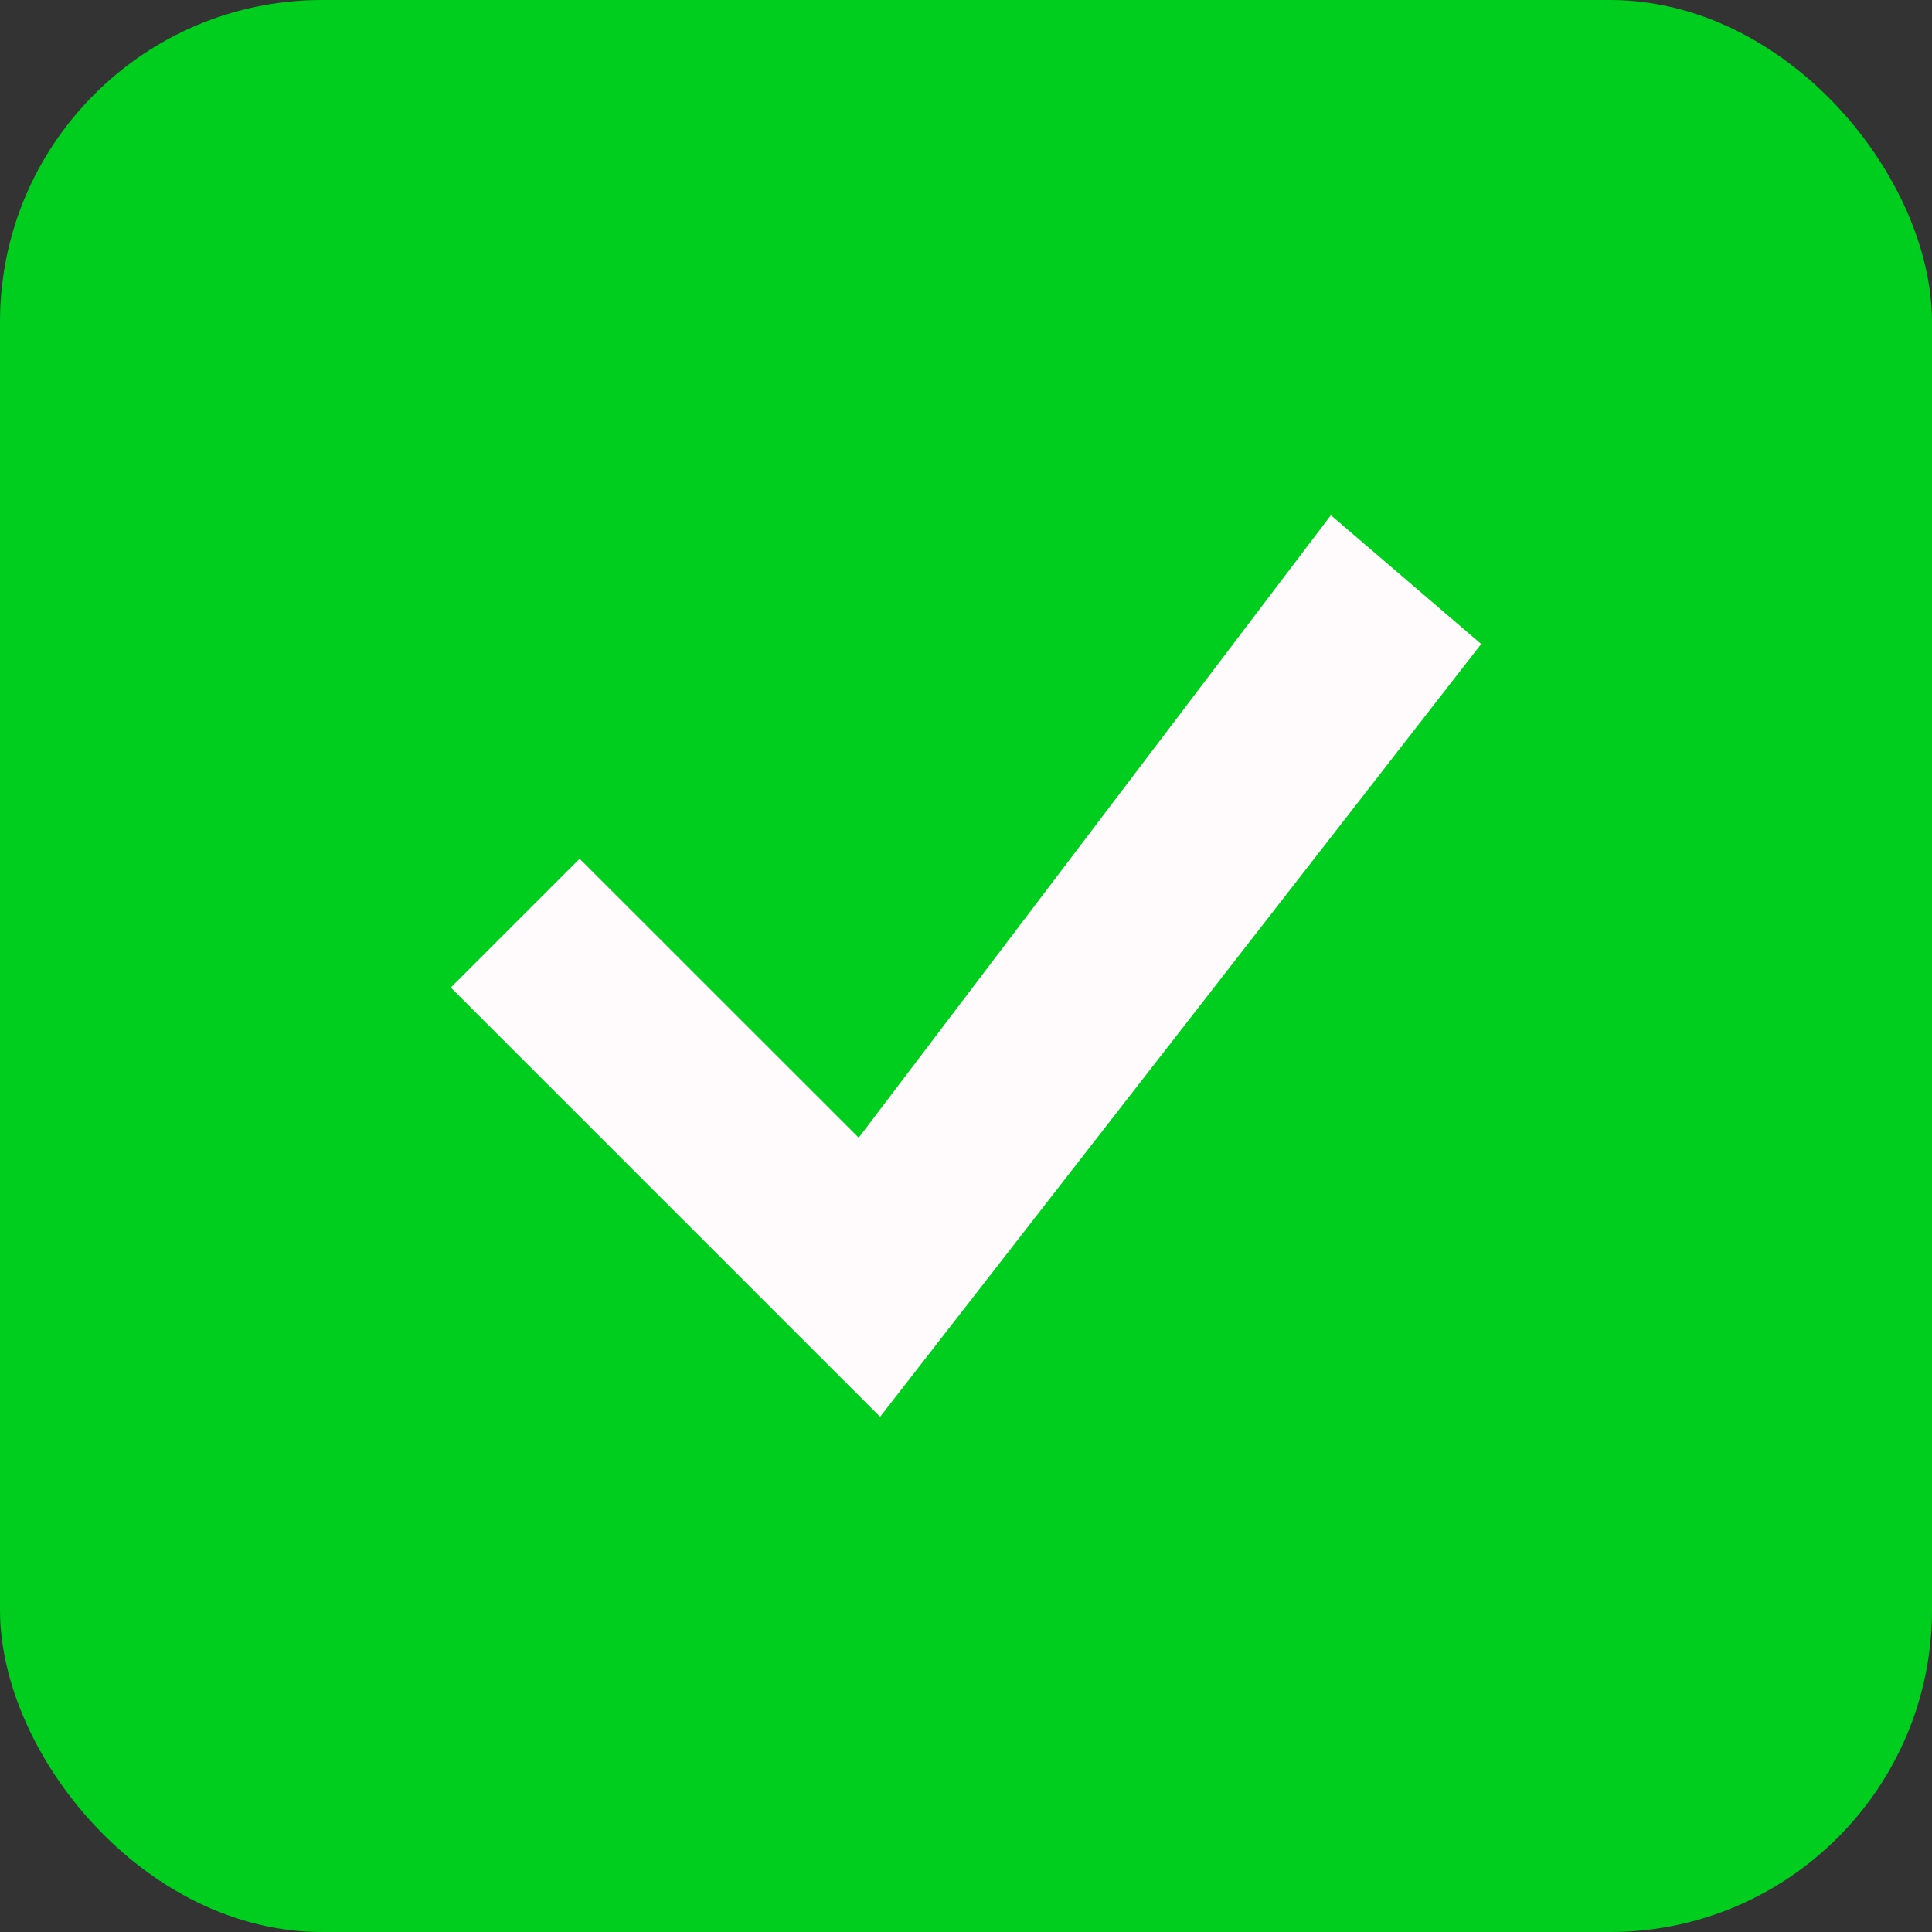<svg width="30" height="30" viewBox="0 0 30 30" fill="none" xmlns="http://www.w3.org/2000/svg">
<rect x="0" y="0" width="30" height="30" fill="#333333" stroke="none"/>
<rect width="30" height="30" rx="5" fill="#00CE1F"/>
<path d="M20.666 8L13.334 17.666L9 13.334L7 15.334L13.666 22L23 10L20.666 8Z" fill="#FFFAFB"/>
</svg>
